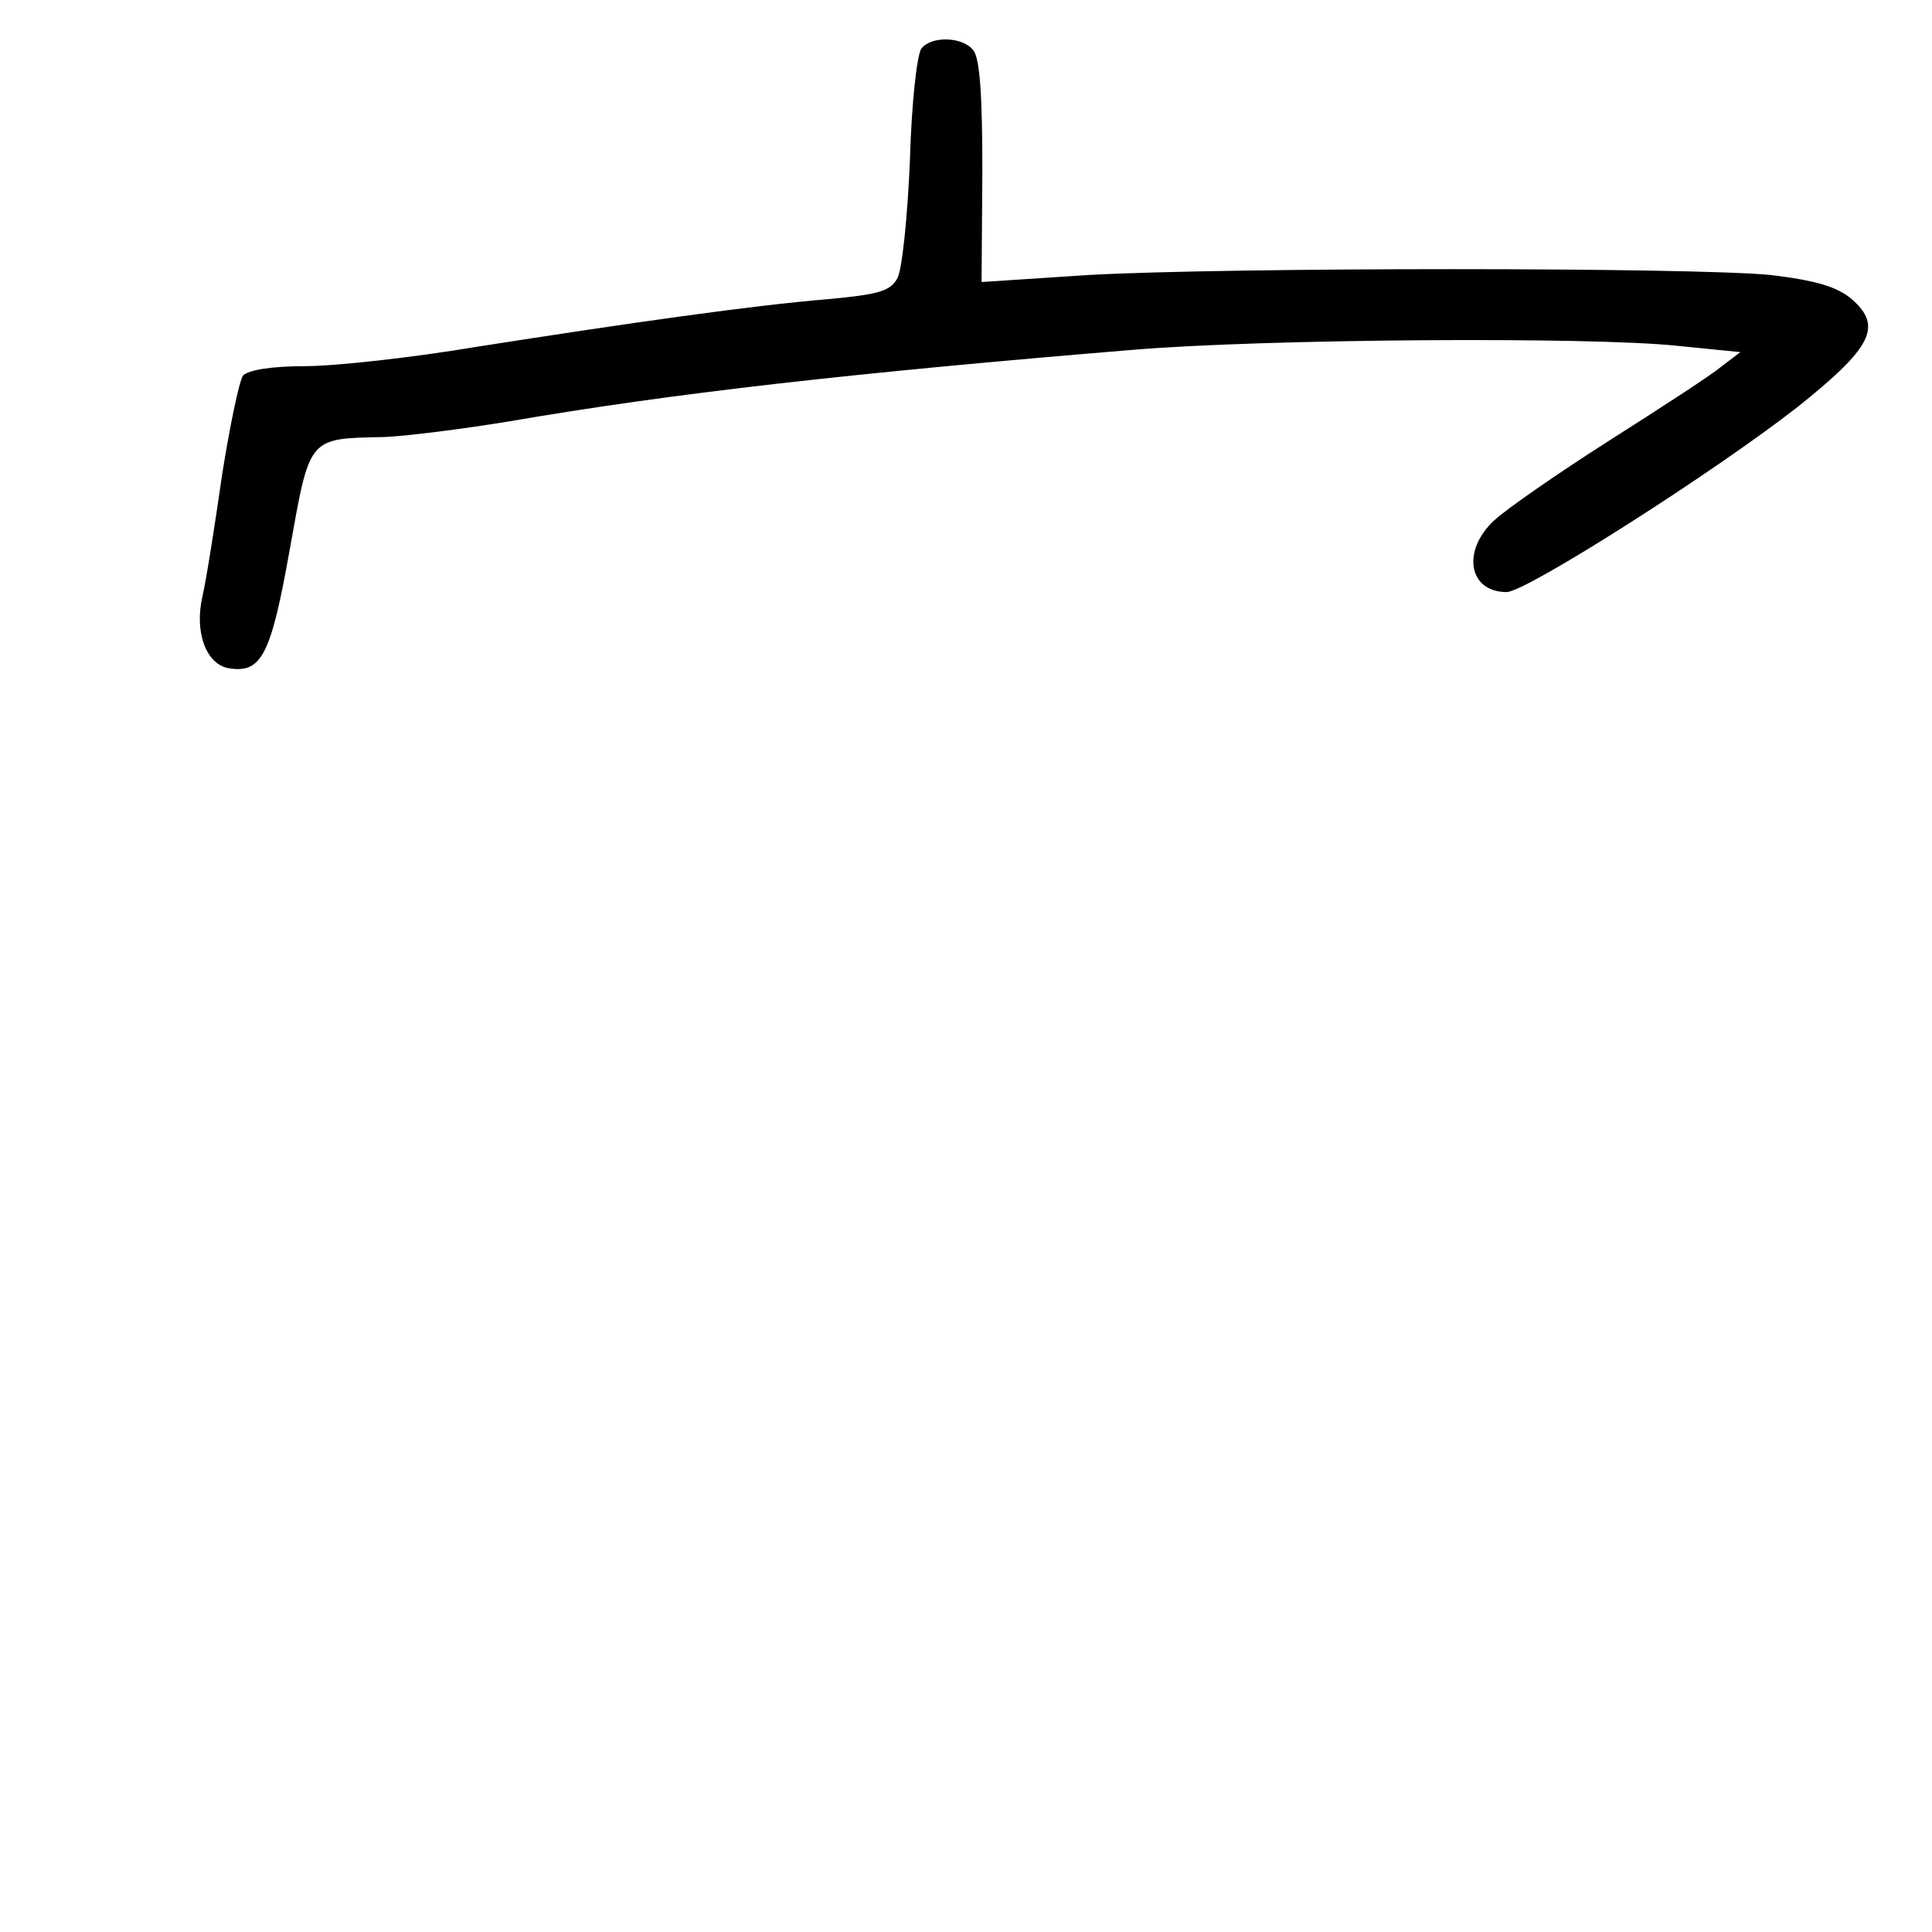 <?xml version="1.0" standalone="no"?>
<!DOCTYPE svg PUBLIC "-//W3C//DTD SVG 20010904//EN"
 "http://www.w3.org/TR/2001/REC-SVG-20010904/DTD/svg10.dtd">
<svg version="1.0" xmlns="http://www.w3.org/2000/svg"
 width="248pt" height="248pt" viewBox="0 0 248 248"
 preserveAspectRatio="xMidYMid meet">
<g transform="translate(0,248) scale(0.1,-0.1)"
fill="#000000" stroke="none">
<path d="M1183 2418 c-6 -7 -13 -72 -15 -144 -3 -72 -10 -140 -16 -151 -9 -17
-25 -21 -89 -27 -97 -8 -252 -30 -450 -61 -83 -14 -183 -25 -221 -25 -44 0
-73 -5 -80 -12 -5 -7 -17 -65 -27 -128 -9 -63 -20 -133 -25 -155 -11 -47 5
-89 35 -93 41 -6 53 18 77 153 26 145 23 142 121 144 27 1 99 10 160 20 209
36 438 62 802 92 167 14 588 17 699 5 l80 -8 -25 -19 c-13 -11 -78 -53 -144
-95 -66 -42 -132 -88 -147 -102 -42 -39 -33 -92 16 -92 25 0 268 155 374 238
95 76 109 103 69 138 -19 16 -46 24 -104 31 -101 10 -697 10 -876 0 l-137 -9
1 142 c0 96 -3 146 -12 156 -14 17 -53 18 -66 2z"/>
</g>
</svg>
